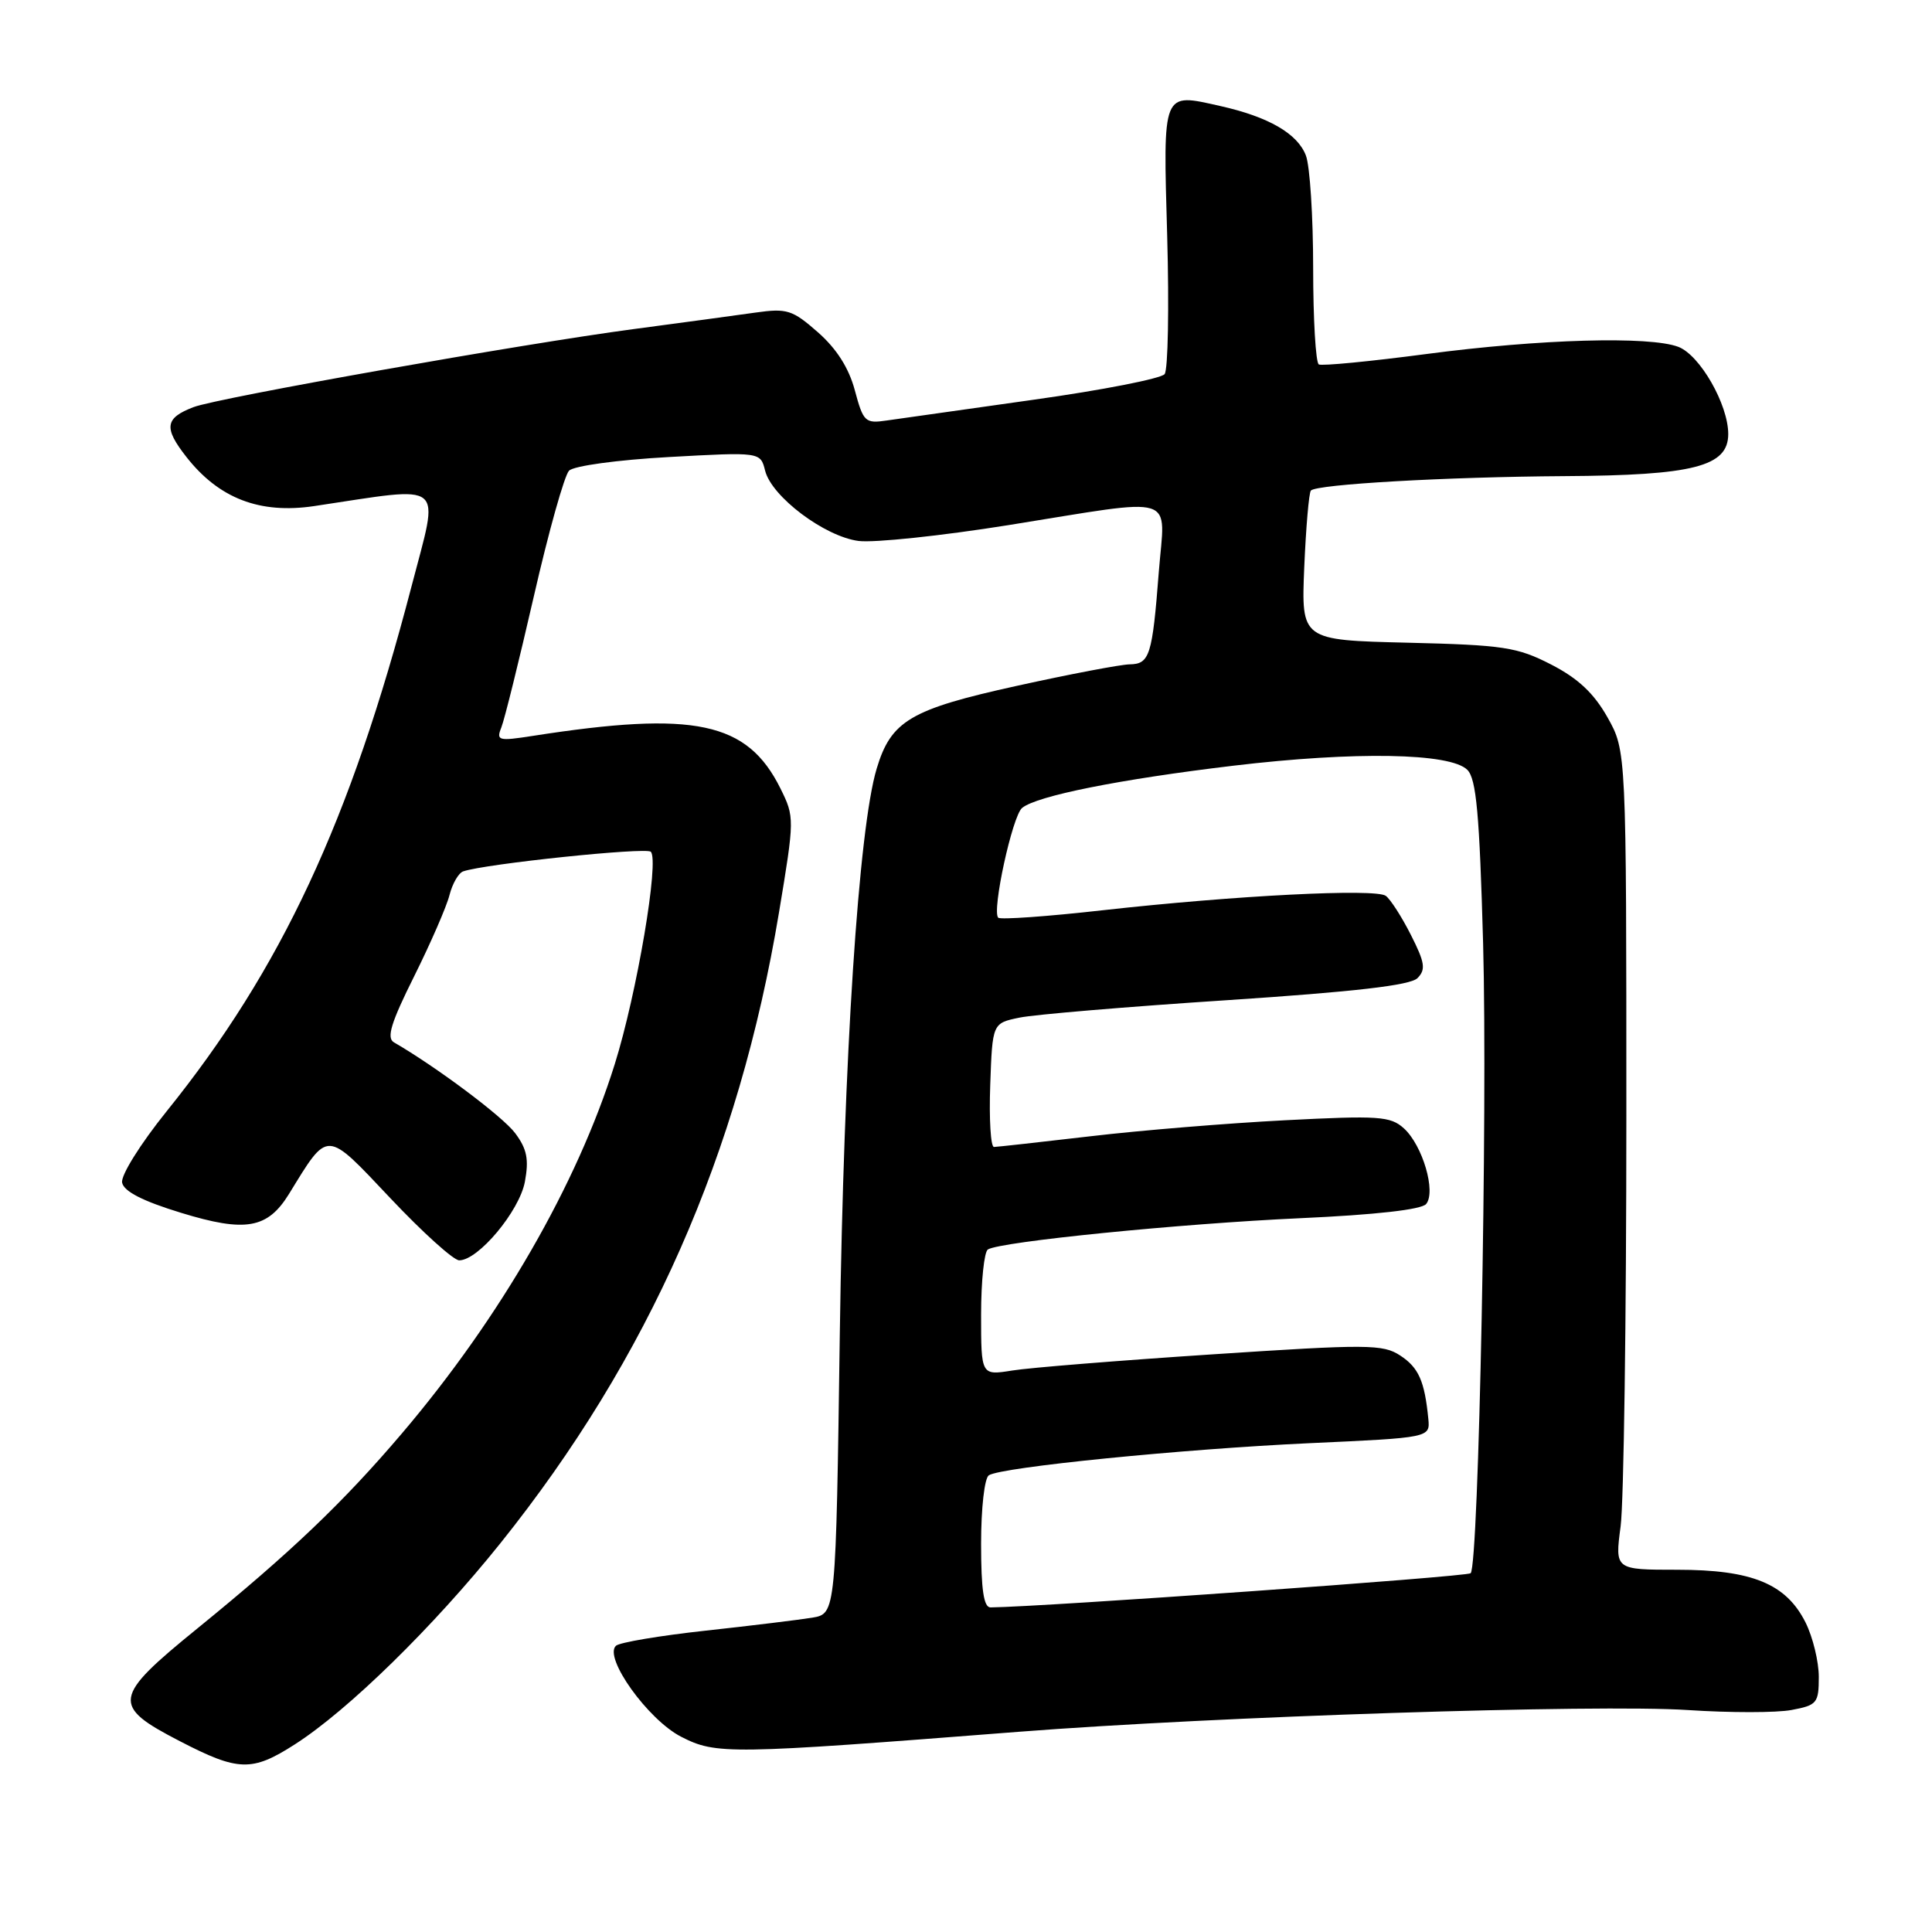 <?xml version="1.0" encoding="UTF-8" standalone="no"?>
<!DOCTYPE svg PUBLIC "-//W3C//DTD SVG 1.1//EN" "http://www.w3.org/Graphics/SVG/1.1/DTD/svg11.dtd" >
<svg xmlns="http://www.w3.org/2000/svg" xmlns:xlink="http://www.w3.org/1999/xlink" version="1.1" viewBox="0 0 256 256">
 <g >
 <path fill="currentColor"
d=" M 39.05 231.15 C 46.12 226.63 57.43 215.56 66.31 204.48 C 85.96 179.95 97.89 152.93 103.22 120.91 C 105.29 108.47 105.29 108.27 103.41 104.47 C 99.02 95.64 92.08 94.16 70.59 97.51 C 66.03 98.22 65.73 98.14 66.43 96.39 C 66.85 95.35 68.78 87.53 70.74 79.00 C 72.69 70.47 74.79 62.99 75.40 62.37 C 76.02 61.73 81.80 60.94 88.63 60.56 C 100.76 59.89 100.76 59.89 101.38 62.36 C 102.24 65.81 109.27 71.10 113.77 71.68 C 115.82 71.94 124.76 71.00 133.63 69.58 C 156.44 65.93 154.37 65.29 153.55 75.75 C 152.69 86.88 152.34 87.99 149.68 88.03 C 148.48 88.05 141.75 89.33 134.73 90.88 C 120.62 93.99 118.07 95.50 116.16 101.86 C 113.77 109.83 111.80 140.10 111.28 176.66 C 110.76 213.82 110.76 213.82 107.63 214.35 C 105.91 214.63 99.55 215.41 93.50 216.07 C 87.45 216.73 82.10 217.63 81.62 218.07 C 79.93 219.60 85.87 227.89 90.26 230.13 C 94.90 232.50 96.46 232.48 135.00 229.47 C 161.09 227.44 211.60 225.80 223.65 226.59 C 229.23 226.96 235.42 226.96 237.40 226.58 C 240.76 225.95 241.00 225.67 241.00 222.20 C 241.00 220.17 240.21 216.93 239.25 215.00 C 236.68 209.86 232.17 208.00 222.24 208.00 C 213.98 208.00 213.98 208.00 214.74 202.25 C 215.16 199.09 215.50 174.68 215.50 148.00 C 215.50 99.50 215.50 99.50 213.00 95.05 C 211.20 91.86 209.11 89.89 205.53 88.05 C 201.03 85.74 199.24 85.47 186.49 85.16 C 172.42 84.82 172.42 84.82 172.82 75.16 C 173.05 69.85 173.44 65.28 173.70 65.00 C 174.48 64.17 191.62 63.19 207.28 63.09 C 224.42 62.99 229.00 61.81 229.00 57.51 C 229.00 53.60 225.25 47.05 222.39 45.96 C 218.57 44.51 204.07 44.92 189.00 46.91 C 181.57 47.89 175.16 48.51 174.75 48.29 C 174.34 48.06 174.00 42.31 174.00 35.51 C 174.00 28.70 173.57 22.00 173.04 20.61 C 171.93 17.70 168.10 15.48 161.66 14.04 C 153.95 12.31 154.11 11.90 154.66 31.32 C 154.92 40.77 154.77 48.98 154.32 49.57 C 153.87 50.16 146.07 51.69 137.00 52.96 C 127.92 54.24 119.14 55.48 117.48 55.72 C 114.64 56.14 114.39 55.90 113.27 51.72 C 112.48 48.76 110.85 46.20 108.38 44.03 C 104.99 41.05 104.28 40.83 100.09 41.42 C 97.56 41.78 90.33 42.76 84.00 43.60 C 69.33 45.54 28.89 52.71 25.66 53.94 C 21.85 55.39 21.66 56.68 24.70 60.55 C 29.01 66.05 34.42 68.13 41.62 67.06 C 59.38 64.41 58.23 63.46 54.52 77.73 C 46.42 108.79 37.27 128.40 22.09 147.24 C 18.59 151.59 16.00 155.74 16.18 156.70 C 16.41 157.87 18.90 159.15 24.01 160.71 C 32.53 163.32 35.45 162.81 38.29 158.21 C 43.56 149.64 43.08 149.62 51.71 158.75 C 55.99 163.29 60.11 167.01 60.85 167.00 C 63.38 167.00 68.82 160.48 69.55 156.59 C 70.10 153.63 69.83 152.25 68.27 150.16 C 66.65 147.97 57.81 141.36 52.19 138.11 C 51.19 137.53 51.82 135.49 54.88 129.36 C 57.07 124.96 59.18 120.12 59.56 118.60 C 59.95 117.08 60.76 115.67 61.38 115.46 C 64.29 114.46 85.59 112.24 86.23 112.86 C 87.39 113.97 84.39 131.65 81.46 141.00 C 76.46 156.97 66.28 174.61 53.26 189.93 C 45.46 199.10 38.50 205.73 26.20 215.74 C 14.89 224.93 14.72 226.01 23.84 230.72 C 31.58 234.73 33.39 234.78 39.05 231.15 Z  M 130.00 204.56 C 130.00 199.83 130.45 195.84 131.03 195.48 C 132.79 194.39 156.68 192.01 173.50 191.23 C 189.50 190.50 189.50 190.50 189.26 188.00 C 188.77 183.00 187.98 181.21 185.53 179.61 C 183.24 178.11 181.22 178.10 160.64 179.46 C 148.33 180.27 136.39 181.23 134.13 181.60 C 130.00 182.26 130.00 182.26 130.00 174.19 C 130.00 169.75 130.41 165.87 130.90 165.56 C 132.58 164.52 156.42 162.14 172.25 161.42 C 182.25 160.97 188.35 160.28 188.97 159.54 C 190.31 157.92 188.50 151.76 186.02 149.51 C 184.24 147.90 182.69 147.80 170.27 148.44 C 162.70 148.83 151.10 149.78 144.50 150.56 C 137.90 151.33 132.14 151.97 131.71 151.98 C 131.27 151.99 131.05 148.31 131.21 143.79 C 131.50 135.58 131.50 135.58 135.09 134.84 C 137.06 134.43 149.43 133.39 162.58 132.53 C 179.54 131.41 186.87 130.56 187.82 129.61 C 188.95 128.47 188.81 127.55 186.95 123.88 C 185.73 121.47 184.23 119.14 183.62 118.70 C 182.22 117.71 163.69 118.65 146.14 120.61 C 138.79 121.44 132.55 121.88 132.27 121.60 C 131.40 120.73 134.14 108.13 135.43 107.06 C 137.35 105.46 148.36 103.26 163.43 101.46 C 179.55 99.54 192.19 99.76 194.43 102.01 C 195.62 103.20 196.04 107.85 196.52 125.00 C 197.13 147.28 195.95 207.39 194.87 208.46 C 194.42 208.92 138.29 212.91 131.25 212.99 C 130.35 213.00 130.00 210.65 130.00 204.56 Z "/>
</g>
</svg>